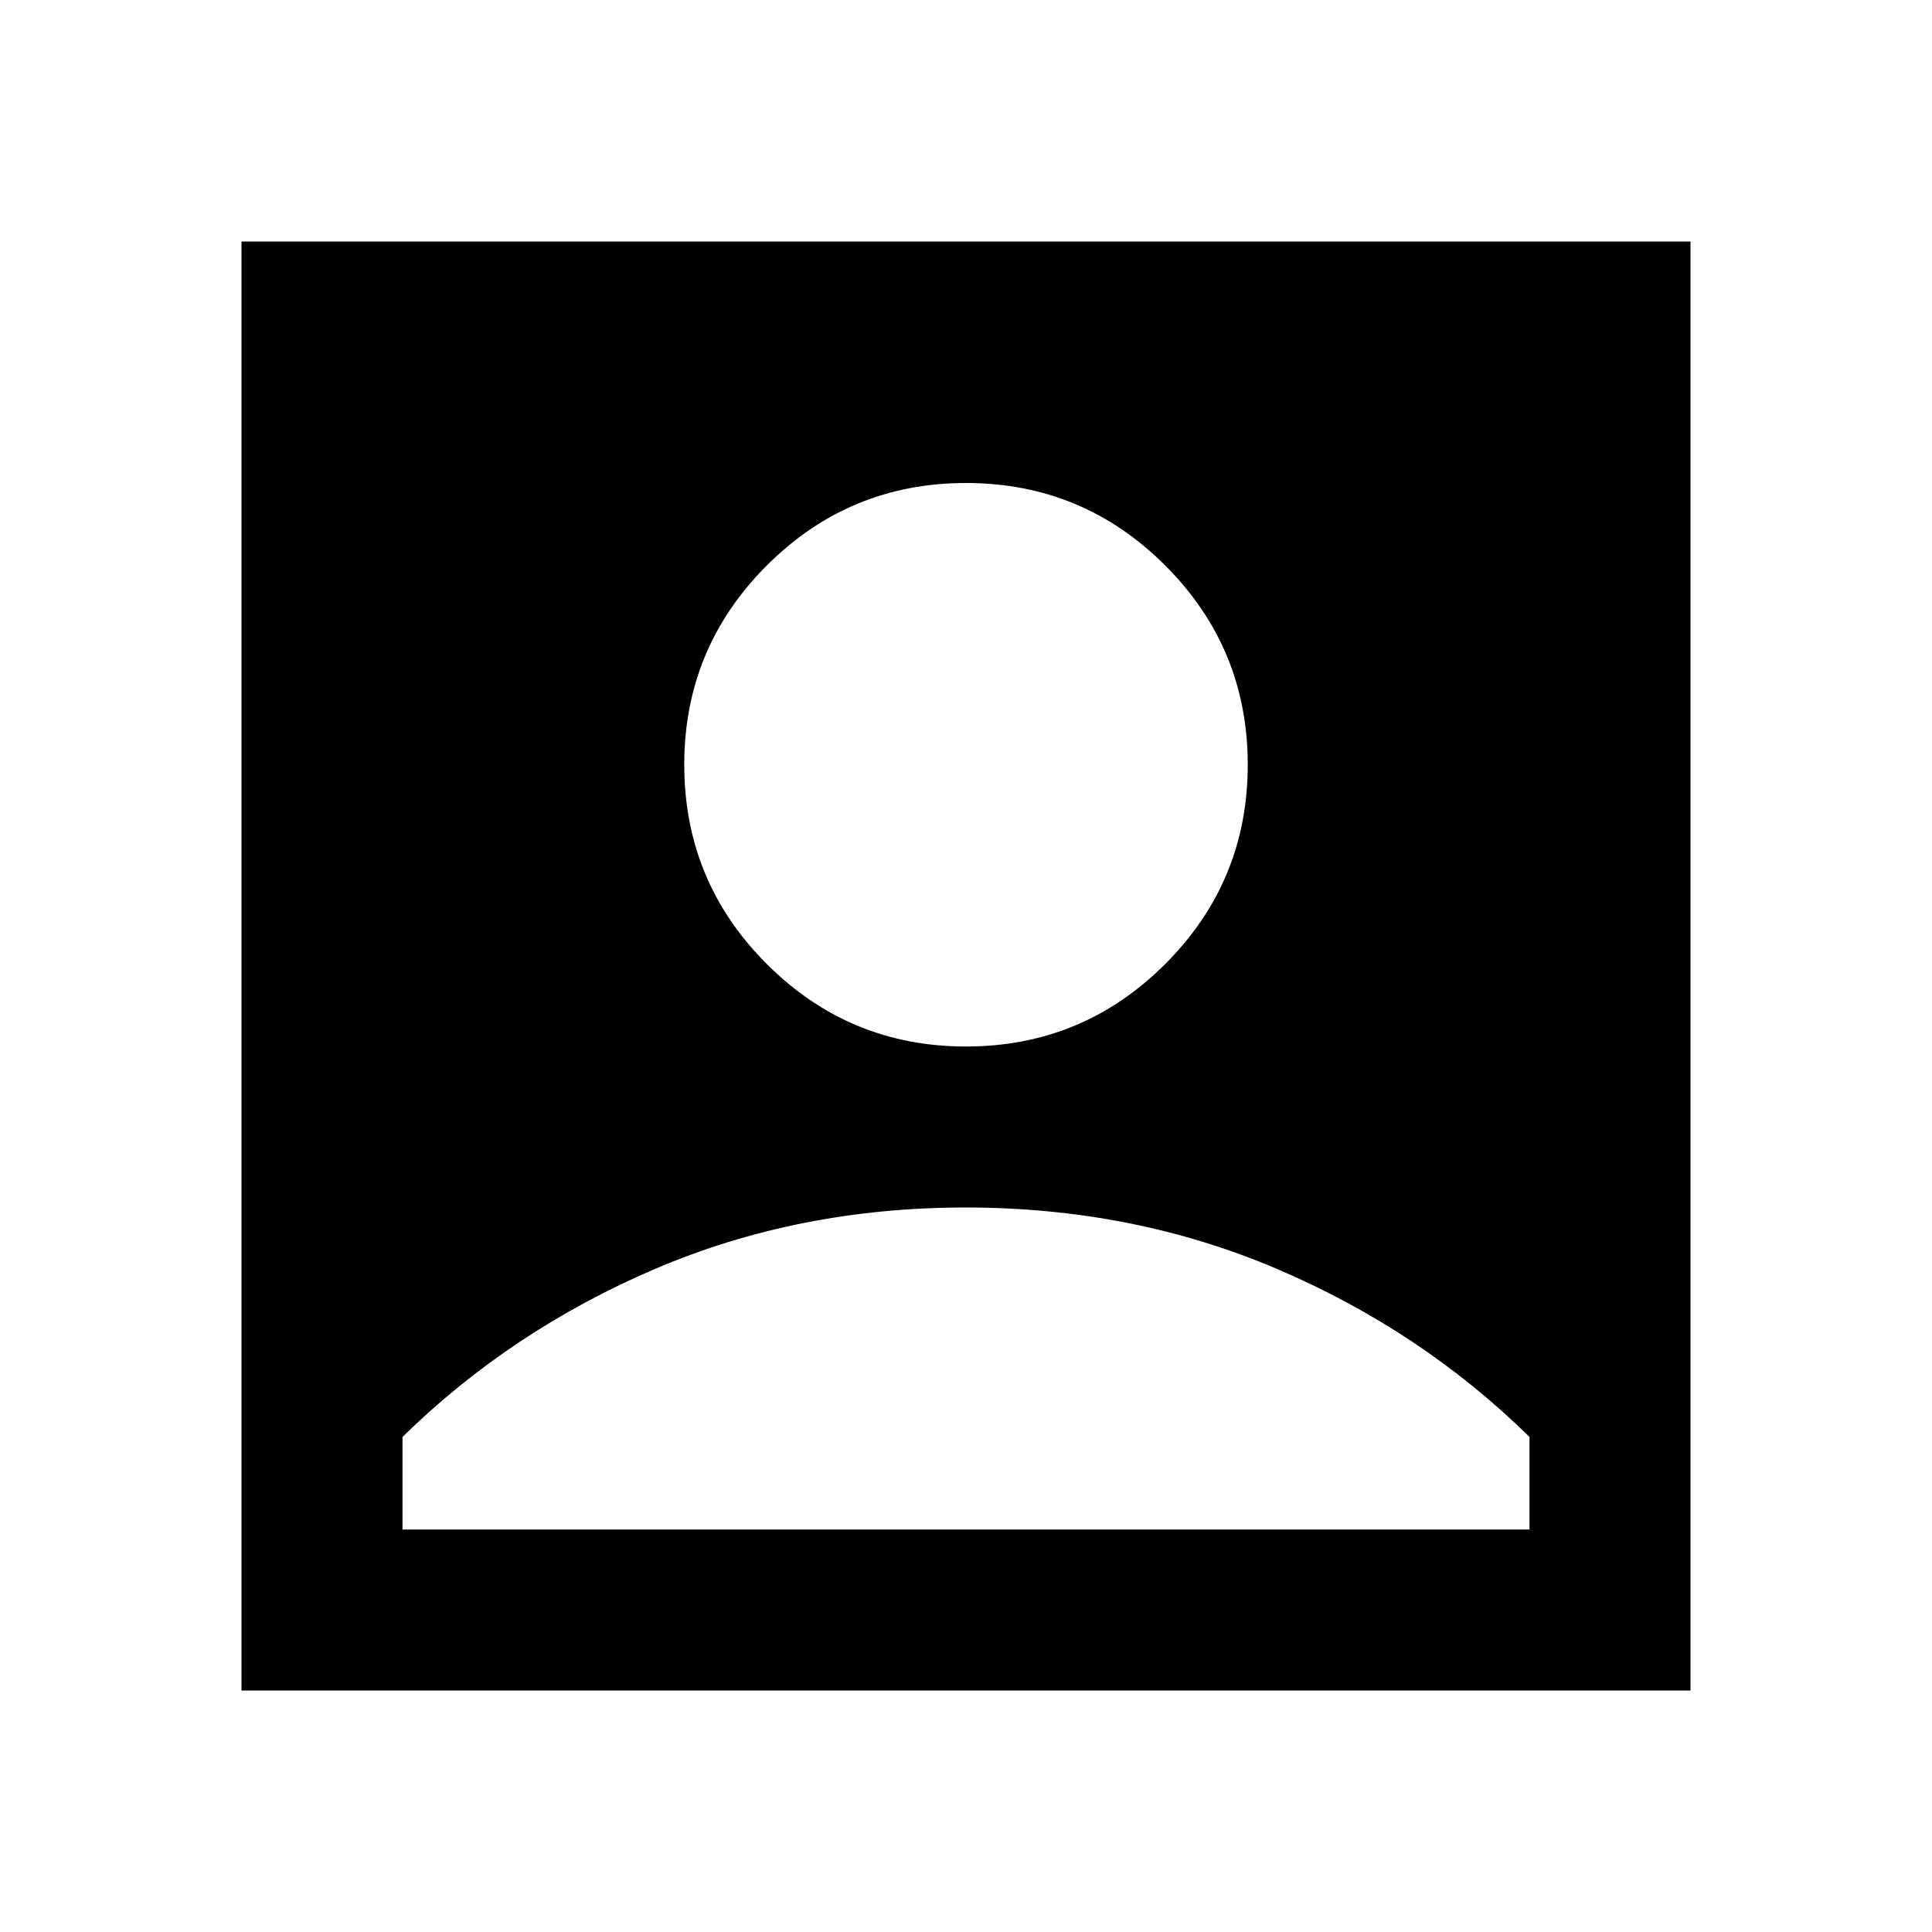 <svg xmlns="http://www.w3.org/2000/svg" xmlns:xlink="http://www.w3.org/1999/xlink" width="24" height="24" viewBox="0 0 24 24"><path fill="currentColor" d="M12 13q1.45 0 2.475-1.025T15.5 9.5t-1.025-2.475T12 6T9.525 7.025T8.5 9.5t1.025 2.475T12 13m-9 8V3h18v18zm2-2h14v-1.15q-1.35-1.325-3.137-2.087T12 15t-3.863.763T5 17.85z"/></svg>